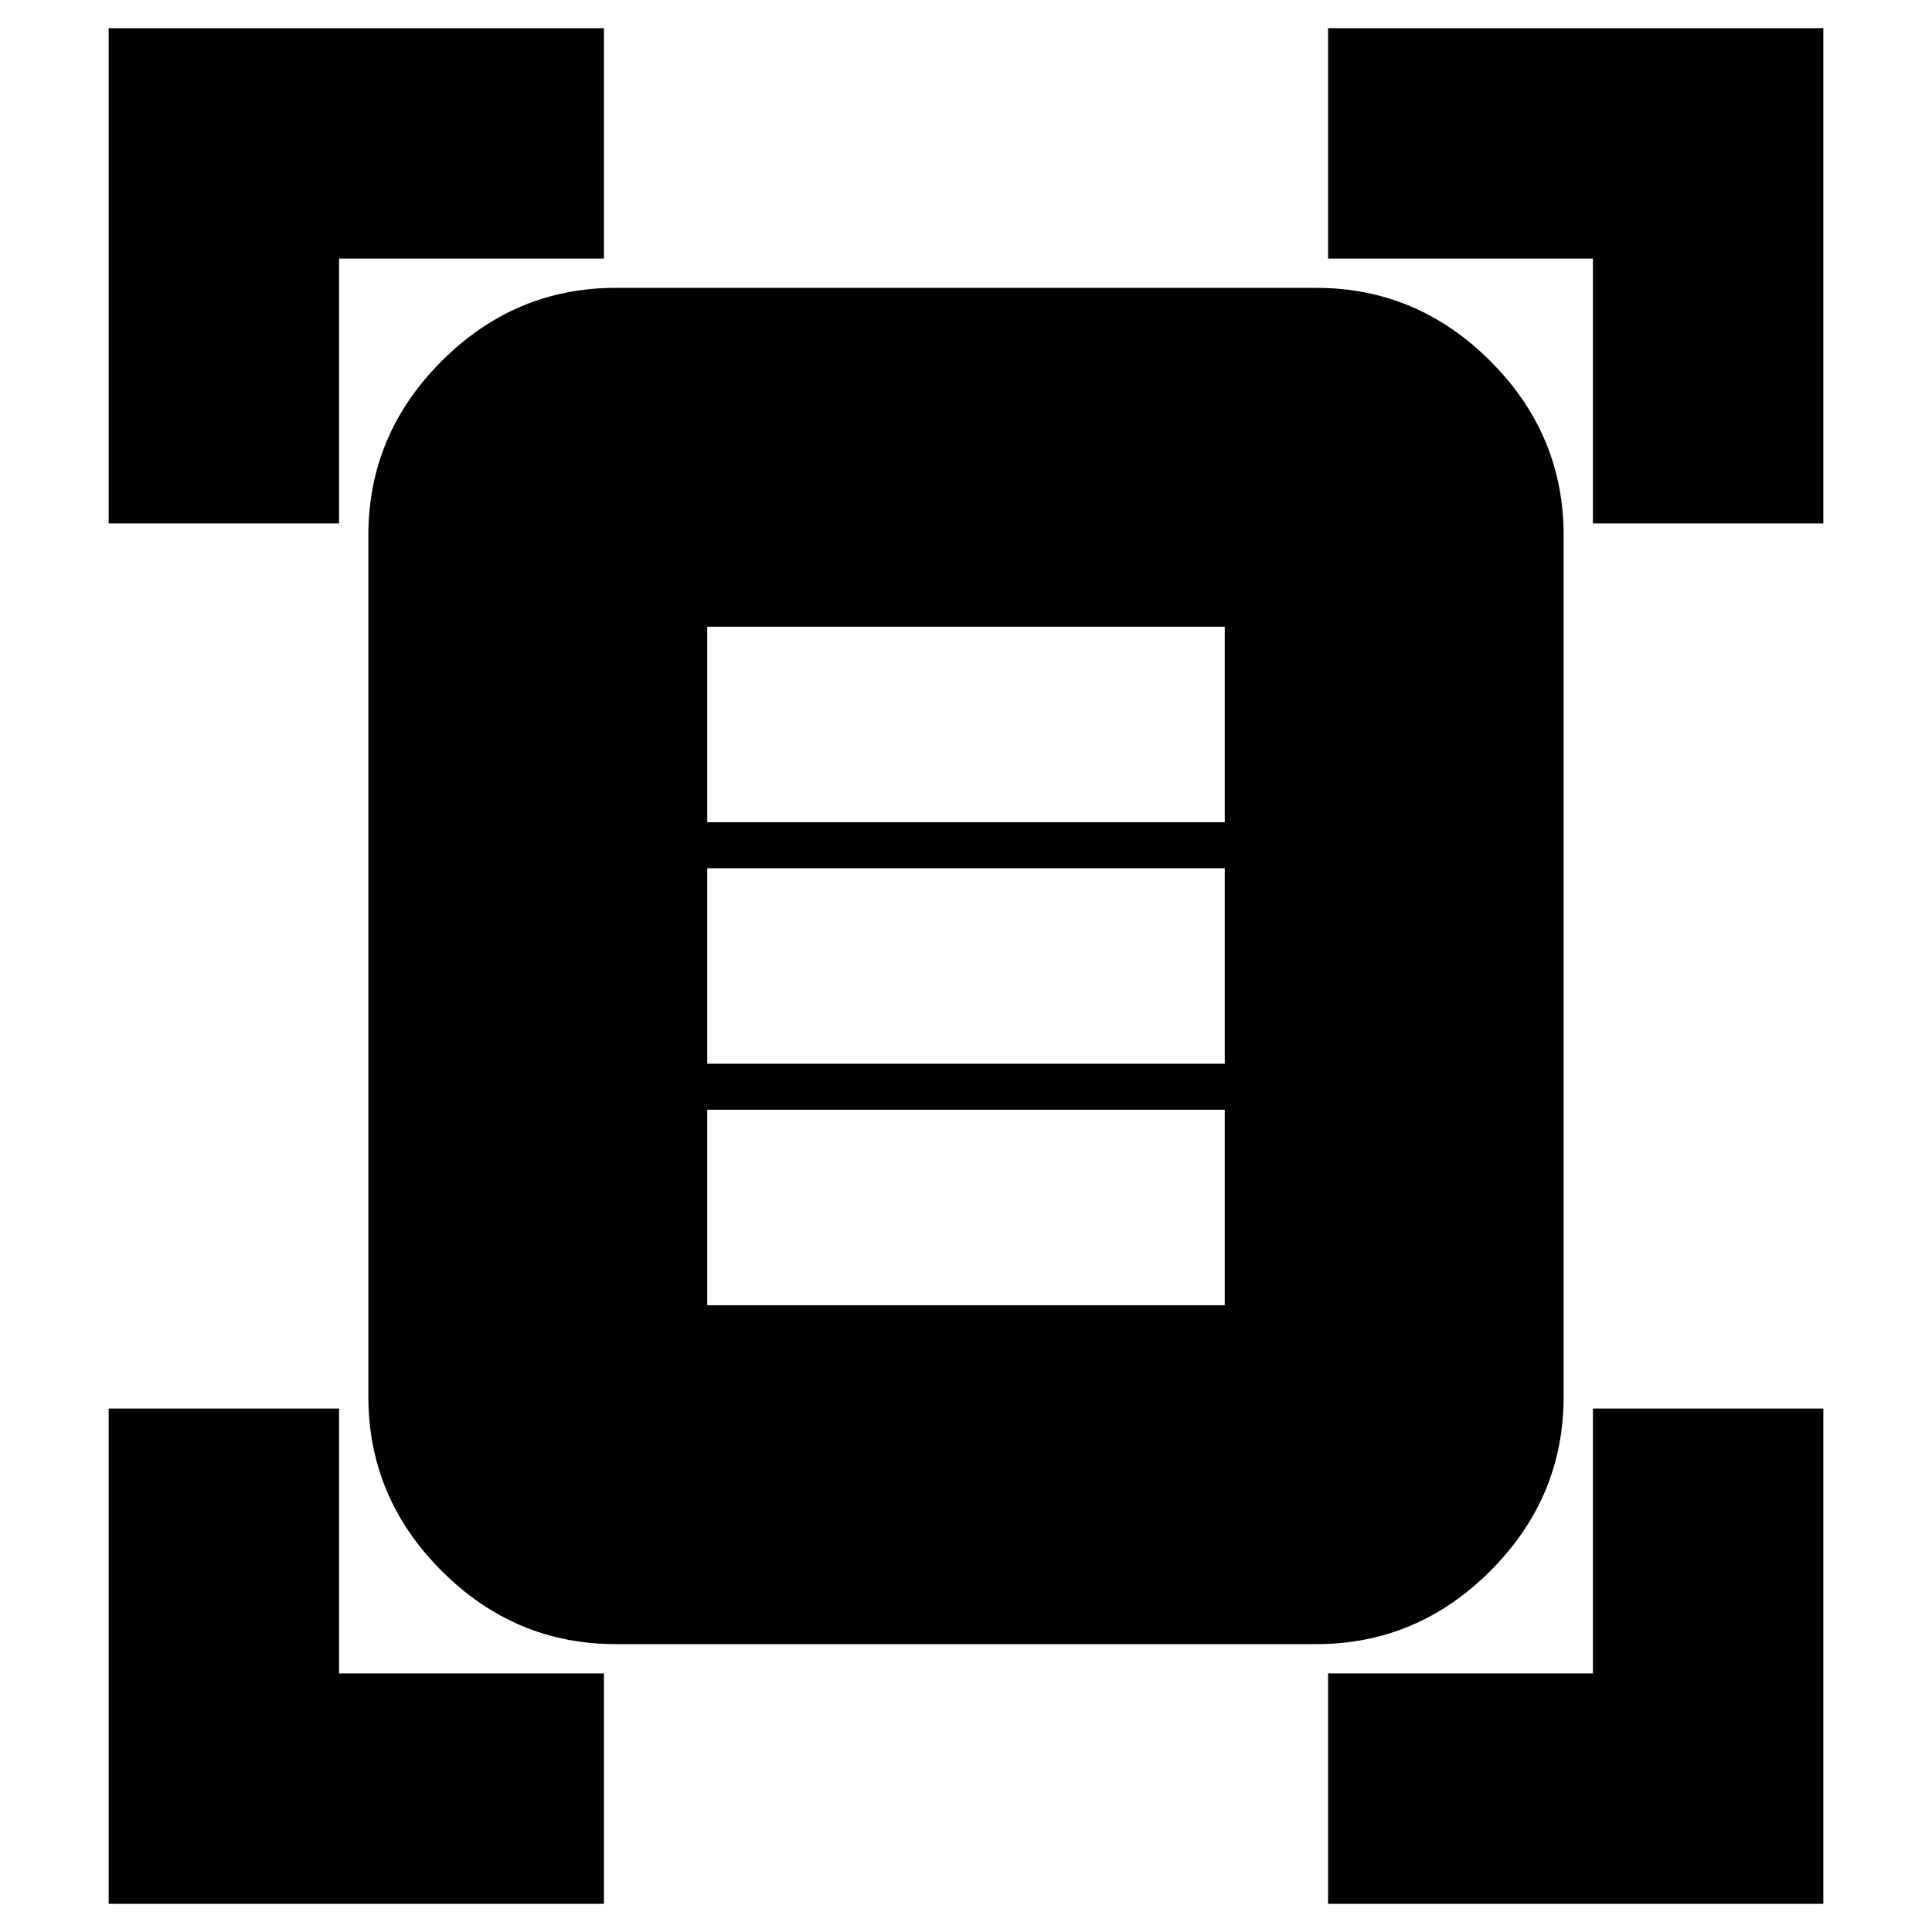 <svg xmlns="http://www.w3.org/2000/svg" height="24" viewBox="0 -960 960 960" width="24"><path d="M54-699.91V-946h246.09v114.48H168.48v131.61H54Zm737.52 0v-131.61H659.91V-946H906v246.09H791.52ZM54-14v-246.09h114.48v131.61h131.61V-14H54Zm605.91 0v-114.48h131.61v-131.61H906V-14H659.91ZM306-143.04q-50.17 0-86.56-36.4-36.4-36.39-36.4-86.56v-428q0-50.17 36.4-86.56 36.39-36.4 86.56-36.4h348q50.17 0 86.56 36.4 36.4 36.39 36.4 86.56v428q0 50.17-36.4 86.56-36.39 36.4-86.56 36.4H306Zm45.43-408.39h257.14v-97.14H351.43v97.14Zm0 120h257.14v-97.14H351.43v97.14Zm0 120h257.14v-97.14H351.43v97.14Z"/></svg>